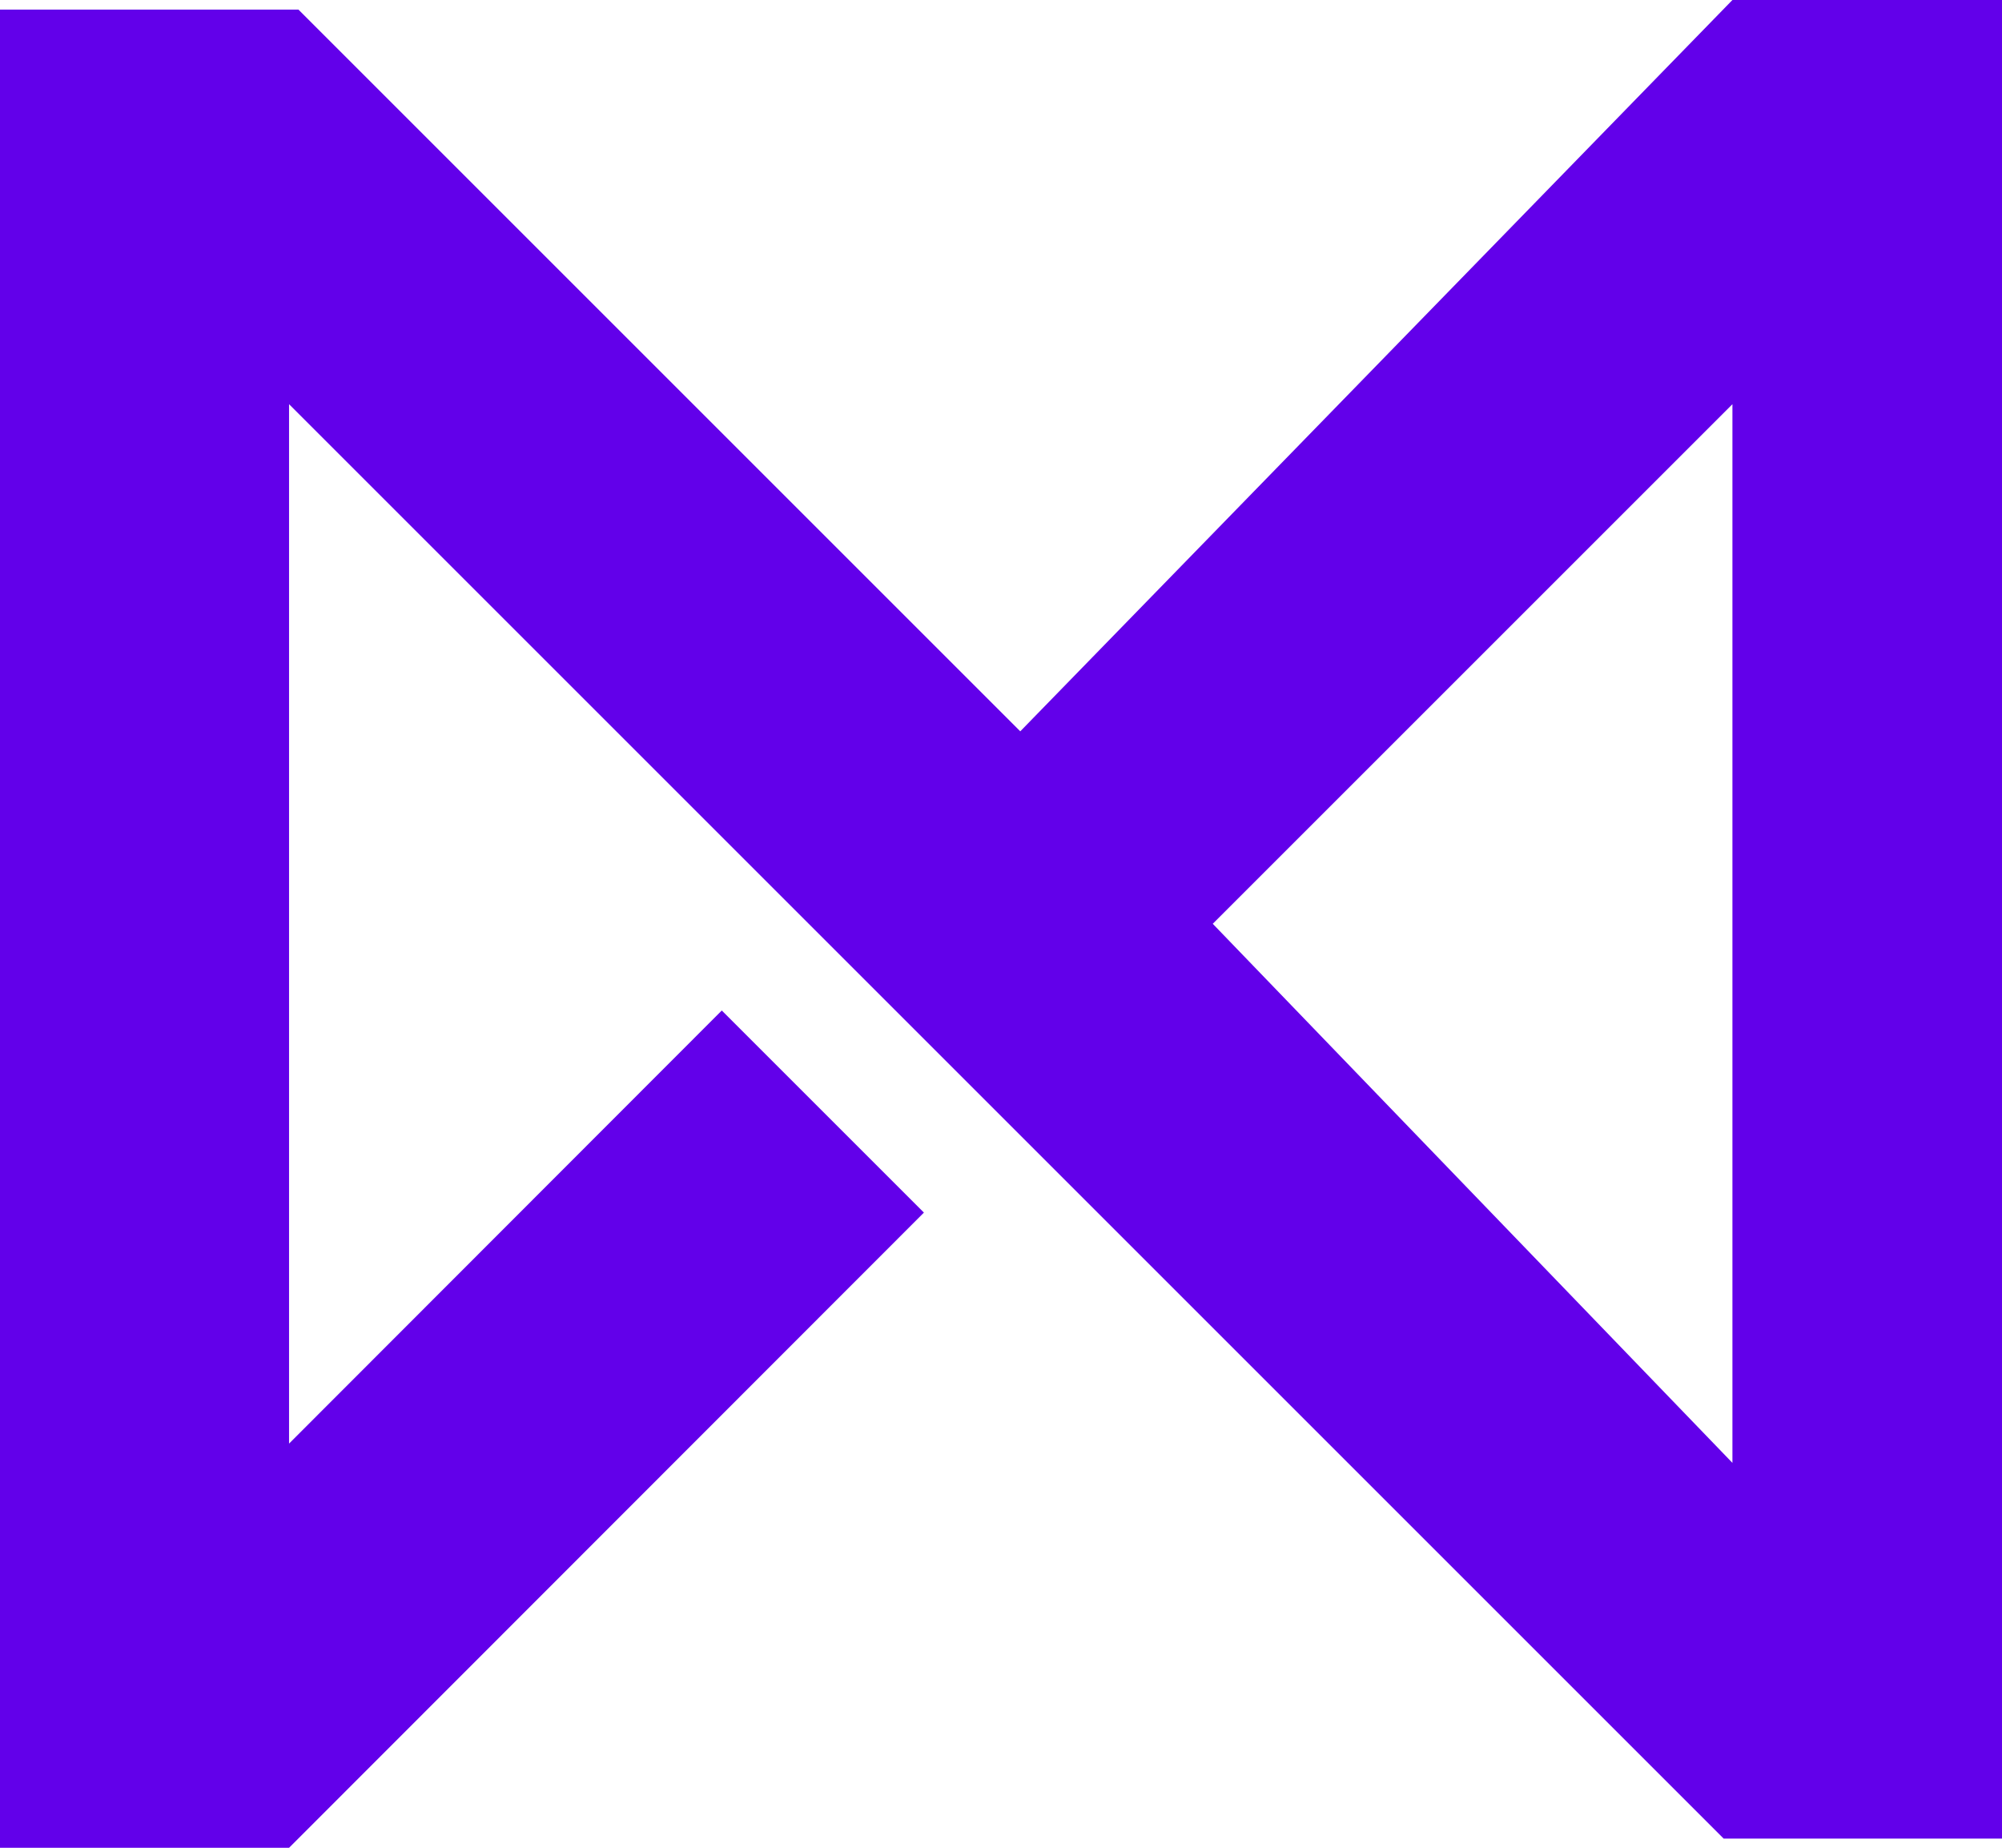 <svg id="Layer_1" data-name="Layer 1" xmlns="http://www.w3.org/2000/svg" viewBox="0 0 93.5 86.31"><defs><style>.cls-1{fill:#6200ea;}</style></defs><title>Favicon</title><path class="cls-1" d="M81.41,1.29,48.15,35.45,14.44,1.74H.5V87.6H14L43.65,57.93l-9.44-9.44L14,68.72V20.17l67,67H94V1.29Zm0,68.33L57.14,44.44,81.41,20.17Z" transform="translate(-0.5 -1.29)"/></svg>